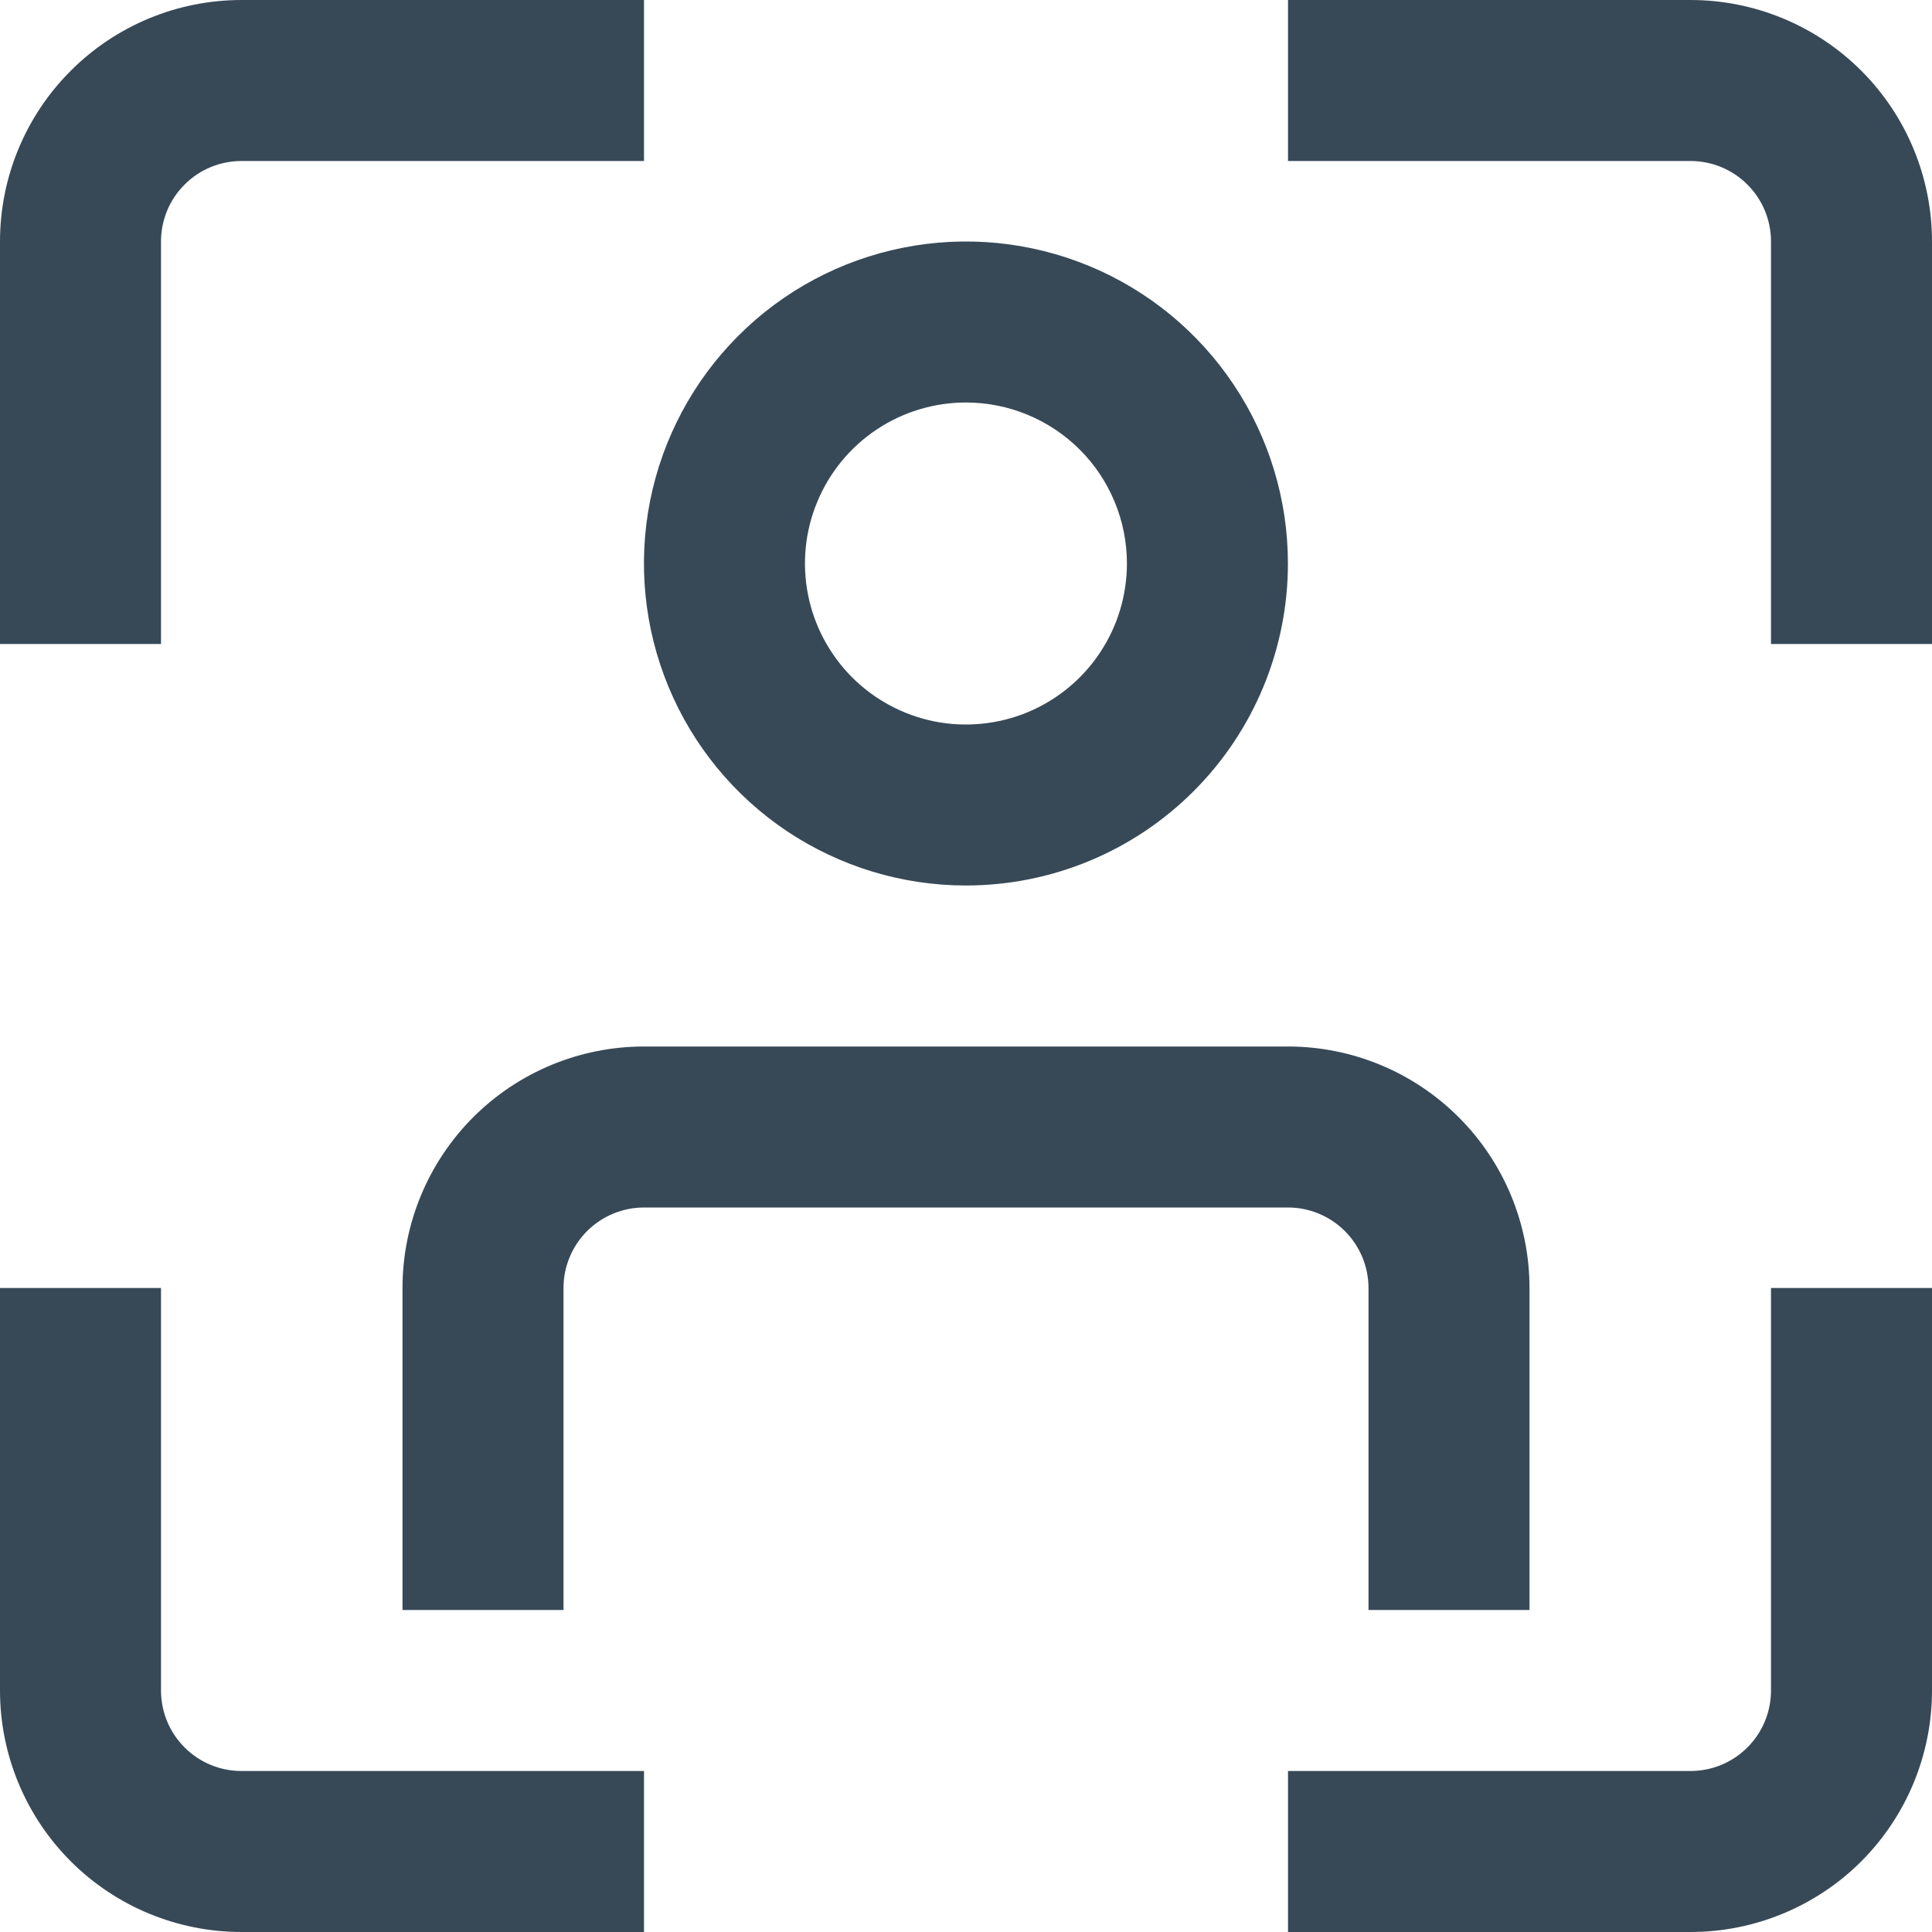 <svg width="24" height="24" viewBox="0 0 24 24" fill="none" xmlns="http://www.w3.org/2000/svg">
<g clip-path="url(#clip0_51_70138)">
<path d="M21 24H16V22H21C21.265 22 21.52 21.895 21.707 21.707C21.895 21.52 22 21.265 22 21V16H24V21C24 21.796 23.684 22.559 23.122 23.122C22.559 23.684 21.796 24 21 24Z" fill="#374957"/>
<path d="M2 8H0V3C0 2.204 0.316 1.441 0.879 0.879C1.441 0.316 2.204 0 3 0L8 0V2H3C2.735 2 2.48 2.105 2.293 2.293C2.105 2.48 2 2.735 2 3V8Z" fill="#374957"/>
<path d="M8 24H3C2.204 24 1.441 23.684 0.879 23.122C0.316 22.559 0 21.796 0 21L0 16H2V21C2 21.265 2.105 21.52 2.293 21.707C2.48 21.895 2.735 22 3 22H8V24Z" fill="#374957"/>
<path d="M24 8H22V3C22 2.735 21.895 2.48 21.707 2.293C21.52 2.105 21.265 2 21 2H16V0H21C21.796 0 22.559 0.316 23.122 0.879C23.684 1.441 24 2.204 24 3V8Z" fill="#374957"/>
<path d="M11.999 11C11.208 11 10.435 10.765 9.777 10.326C9.119 9.886 8.607 9.262 8.304 8.531C8.001 7.8 7.922 6.995 8.076 6.22C8.231 5.444 8.612 4.731 9.171 4.172C9.73 3.612 10.443 3.231 11.219 3.077C11.995 2.922 12.799 3.002 13.53 3.304C14.261 3.607 14.886 4.12 15.325 4.778C15.765 5.435 15.999 6.209 15.999 7C15.999 8.061 15.578 9.078 14.828 9.828C14.078 10.579 13.06 11 11.999 11ZM11.999 5C11.604 5 11.217 5.117 10.888 5.337C10.559 5.557 10.303 5.869 10.152 6.235C10 6.6 9.961 7.002 10.038 7.39C10.115 7.778 10.306 8.134 10.585 8.414C10.865 8.694 11.221 8.884 11.609 8.962C11.997 9.039 12.399 8.999 12.765 8.848C13.13 8.696 13.443 8.44 13.662 8.111C13.882 7.782 13.999 7.396 13.999 7C13.999 6.47 13.789 5.961 13.414 5.586C13.039 5.211 12.53 5 11.999 5V5Z" fill="#374957"/>
<path d="M19 20H17V16C17 15.735 16.894 15.481 16.707 15.293C16.519 15.106 16.265 15 16 15H8C7.735 15 7.48 15.106 7.293 15.293C7.105 15.481 7 15.735 7 16V20H5V16C5 15.205 5.316 14.442 5.878 13.879C6.441 13.316 7.204 13 8 13H16C16.795 13 17.558 13.316 18.121 13.879C18.684 14.442 19 15.205 19 16V20Z" fill="#374957"/>
</g>
<defs>
<clipPath id="clip0_51_70138">
<rect width="24" height="24" fill="white"/>
</clipPath>
</defs>
</svg>
